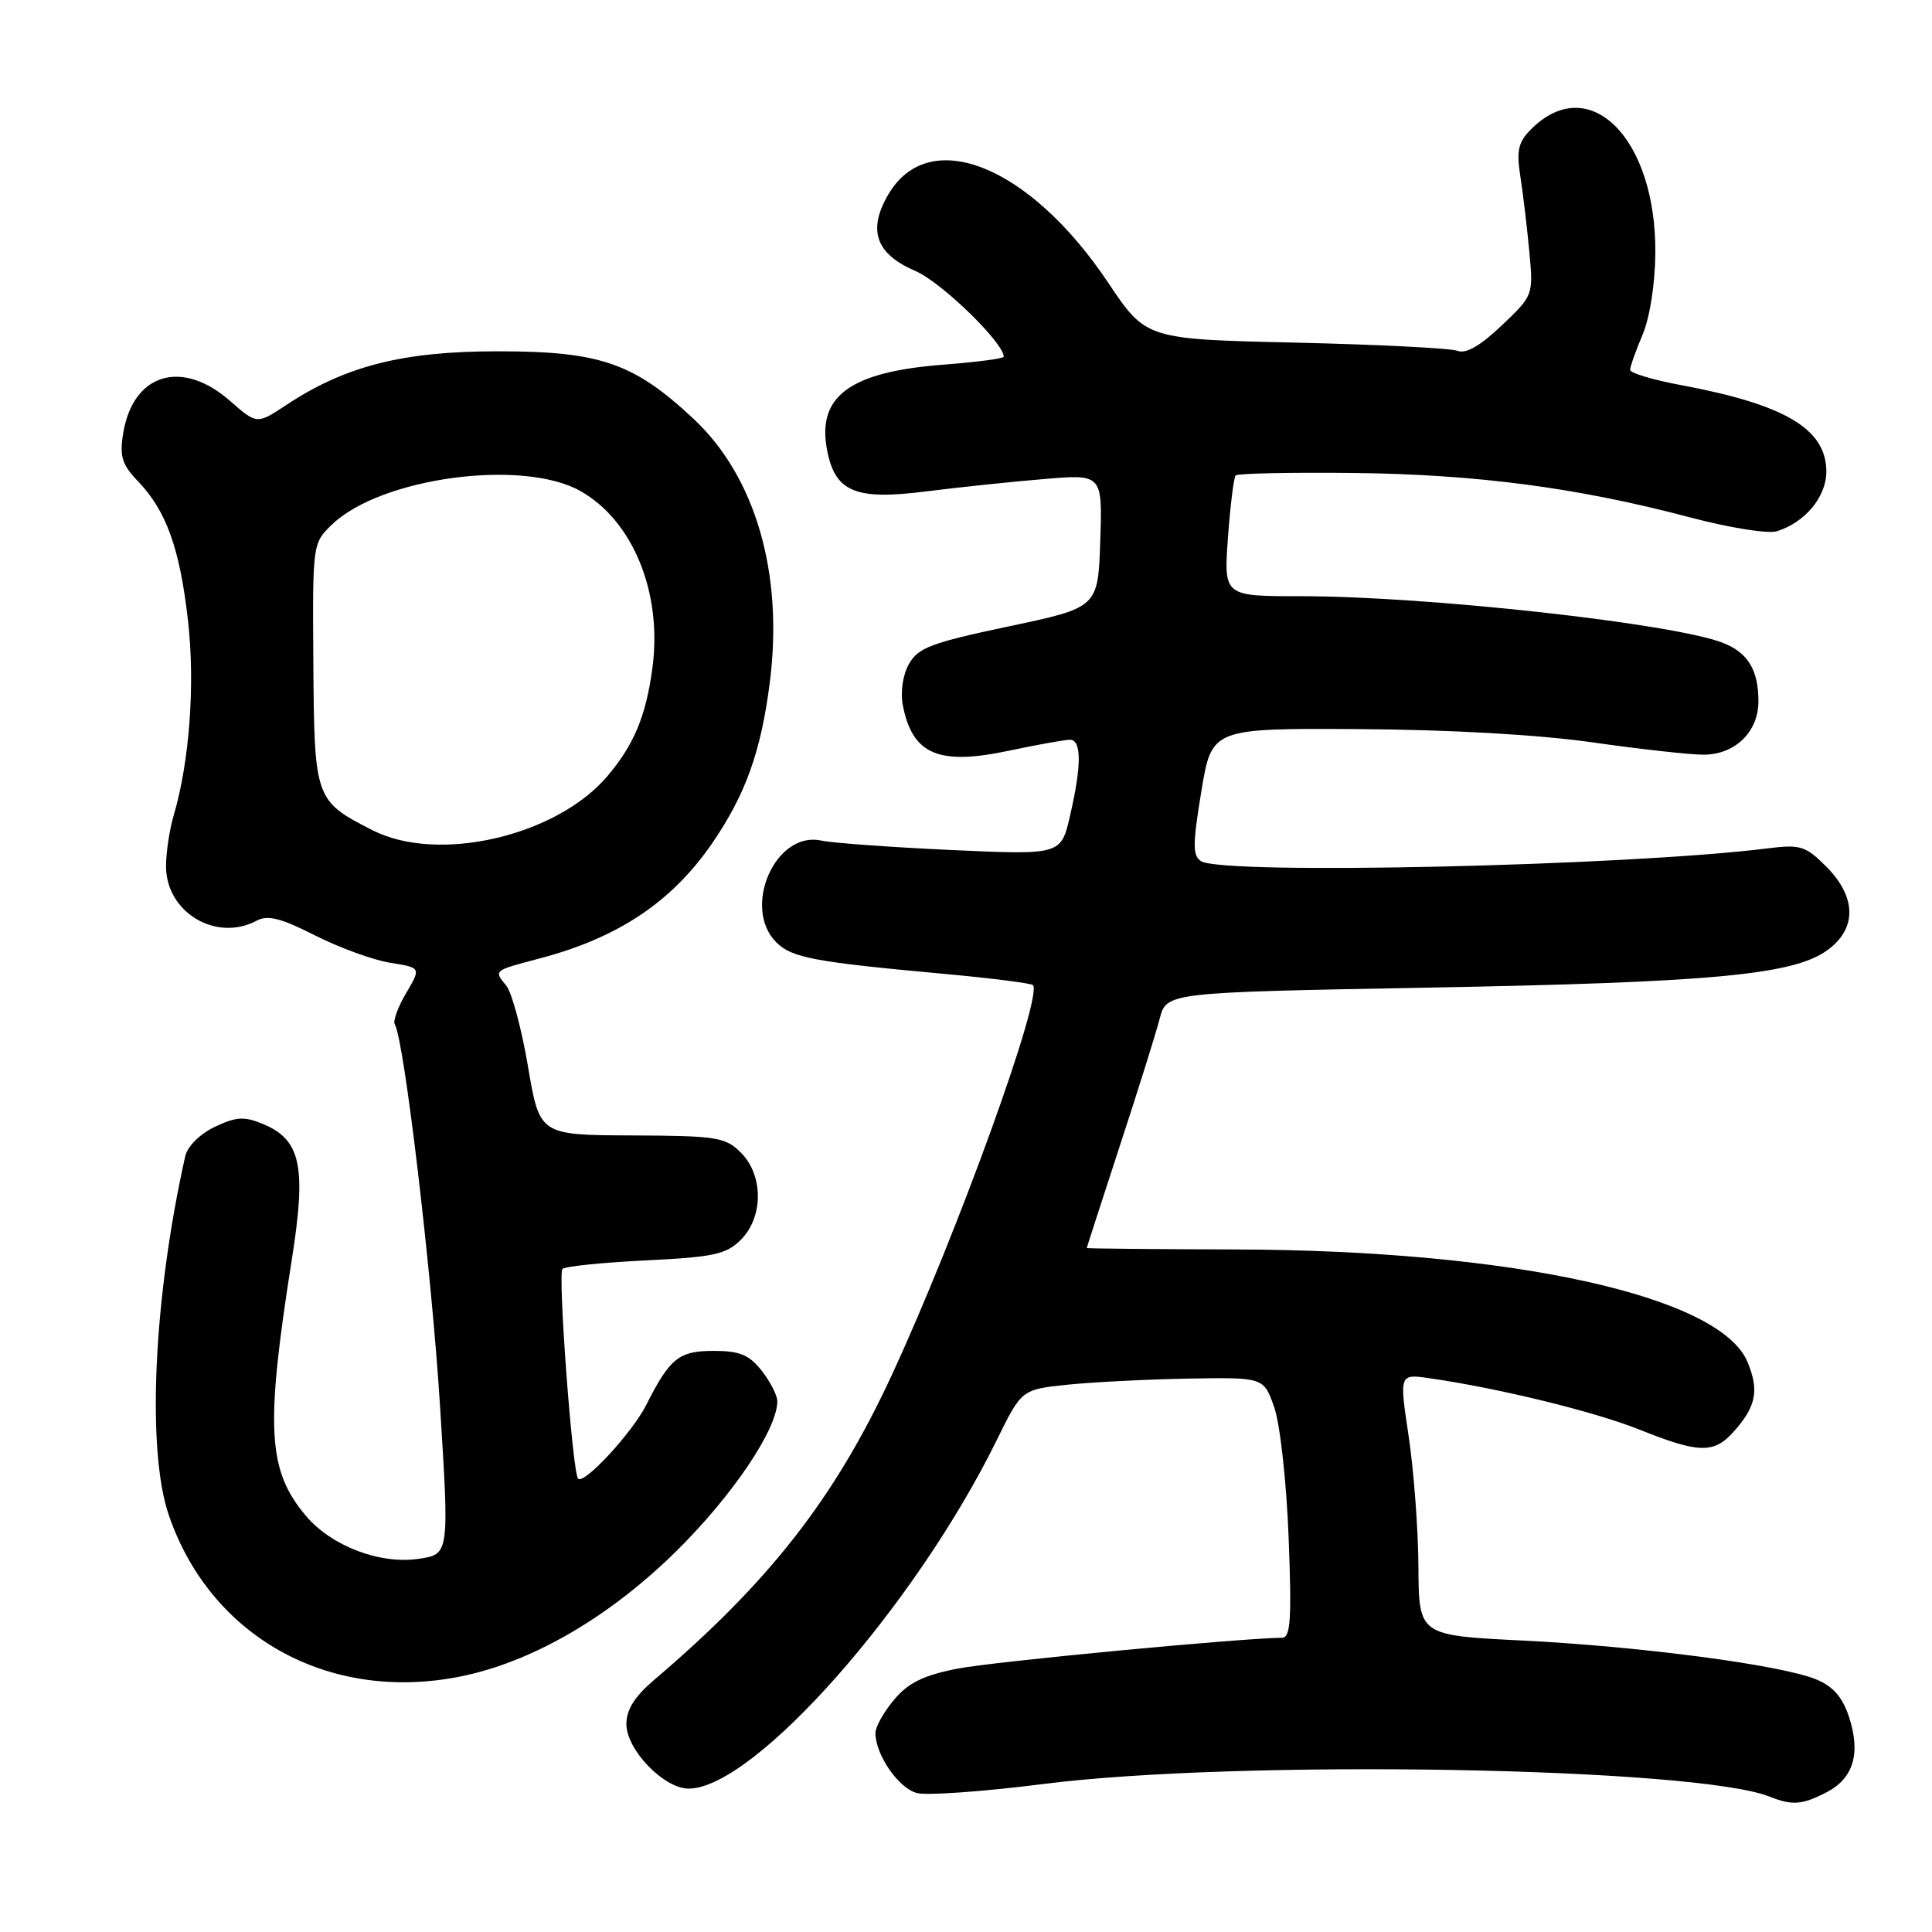 <?xml version="1.0" encoding="UTF-8" standalone="no"?>
<!DOCTYPE svg PUBLIC "-//W3C//DTD SVG 1.1//EN" "http://www.w3.org/Graphics/SVG/1.1/DTD/svg11.dtd" >
<svg xmlns="http://www.w3.org/2000/svg" xmlns:xlink="http://www.w3.org/1999/xlink" version="1.1" viewBox="0 0 256 256">
 <g >
 <path fill="currentColor"
d=" M 242.04 237.48 C 245.61 235.63 246.59 232.31 244.99 227.46 C 244.13 224.87 242.87 223.43 240.64 222.52 C 236.01 220.62 217.42 218.16 201.75 217.38 C 188.00 216.70 188.00 216.70 187.95 207.60 C 187.92 202.59 187.33 194.80 186.65 190.27 C 185.41 182.04 185.41 182.04 189.46 182.63 C 198.73 183.97 211.28 187.05 217.26 189.44 C 225.11 192.58 227.08 192.63 229.68 189.75 C 232.70 186.39 233.13 184.25 231.55 180.46 C 227.89 171.71 200.39 165.66 163.75 165.56 C 152.89 165.53 144.00 165.44 144.00 165.37 C 144.00 165.30 145.97 159.22 148.37 151.87 C 150.78 144.52 153.16 136.93 153.66 135.00 C 154.57 131.50 154.57 131.50 189.04 130.87 C 226.76 130.18 237.54 129.18 242.07 125.95 C 246.07 123.10 246.04 118.89 241.99 114.83 C 239.24 112.08 238.55 111.87 234.24 112.41 C 215.74 114.74 162.06 115.96 159.15 114.11 C 158.02 113.40 158.02 111.91 159.18 104.88 C 160.56 96.50 160.56 96.50 180.03 96.61 C 192.12 96.68 203.84 97.35 210.96 98.36 C 217.26 99.26 223.90 100.00 225.71 100.00 C 229.89 100.00 233.00 96.99 233.00 92.93 C 233.00 88.77 231.61 86.48 228.29 85.18 C 221.70 82.60 189.11 79.00 172.33 79.00 C 162.15 79.00 162.15 79.00 162.71 71.25 C 163.02 66.99 163.48 63.27 163.73 63.00 C 163.98 62.73 171.01 62.58 179.34 62.67 C 195.72 62.86 209.07 64.62 223.91 68.55 C 229.08 69.92 234.25 70.75 235.41 70.40 C 239.14 69.27 242.00 65.85 242.00 62.50 C 242.00 56.85 236.57 53.61 222.75 51.03 C 219.04 50.34 216.00 49.43 216.00 49.01 C 216.00 48.59 216.74 46.50 217.64 44.37 C 218.61 42.08 219.31 37.64 219.34 33.50 C 219.45 18.26 210.57 9.43 202.88 17.12 C 201.18 18.82 200.92 19.94 201.45 23.35 C 201.81 25.63 202.34 30.12 202.64 33.32 C 203.18 39.11 203.17 39.15 198.98 43.13 C 196.17 45.81 194.24 46.92 193.14 46.49 C 192.24 46.14 182.58 45.65 171.68 45.40 C 151.86 44.95 151.86 44.95 146.84 37.46 C 136.43 21.89 123.09 16.54 117.70 25.78 C 114.93 30.51 116.05 33.66 121.30 35.91 C 124.74 37.39 133.00 45.41 133.00 47.27 C 133.00 47.51 129.41 47.98 125.01 48.32 C 112.65 49.27 108.25 52.48 109.58 59.57 C 110.63 65.18 113.30 66.31 122.66 65.12 C 126.97 64.58 134.01 63.83 138.29 63.48 C 146.08 62.82 146.08 62.82 145.79 71.66 C 145.50 80.50 145.50 80.50 133.66 83.00 C 123.38 85.17 121.64 85.83 120.43 88.00 C 119.61 89.47 119.29 91.73 119.64 93.50 C 120.92 99.99 124.37 101.45 133.70 99.47 C 137.44 98.68 141.06 98.03 141.75 98.02 C 143.32 98.00 143.34 101.38 141.79 108.07 C 140.59 113.29 140.59 113.29 126.04 112.63 C 118.04 112.26 110.29 111.70 108.81 111.38 C 102.76 110.06 98.26 120.26 102.87 124.87 C 104.91 126.91 107.85 127.46 124.95 129.03 C 131.25 129.60 136.61 130.28 136.86 130.53 C 138.25 131.92 126.81 163.55 118.14 182.26 C 110.62 198.50 101.93 209.63 86.66 222.61 C 84.11 224.78 83.00 226.54 83.00 228.44 C 83.00 231.86 87.96 237.00 91.25 237.00 C 99.91 237.00 121.24 212.87 132.08 190.81 C 135.37 184.12 135.37 184.12 141.44 183.48 C 144.77 183.14 151.99 182.77 157.48 182.67 C 167.46 182.50 167.46 182.50 168.85 186.50 C 169.62 188.72 170.47 196.38 170.75 203.75 C 171.17 214.59 171.01 217.00 169.88 217.01 C 164.27 217.07 131.55 220.18 126.83 221.11 C 122.37 221.99 120.35 222.98 118.48 225.21 C 117.11 226.83 116.00 228.82 116.00 229.63 C 116.00 232.53 119.08 236.98 121.51 237.59 C 122.86 237.93 130.39 237.39 138.24 236.39 C 164.08 233.10 224.74 234.16 234.50 238.07 C 237.47 239.26 238.79 239.16 242.04 237.48 Z  M 62.00 221.93 C 71.20 219.83 81.07 213.97 89.63 205.52 C 97.08 198.16 103.00 189.38 103.00 185.67 C 103.00 184.90 102.07 183.08 100.93 181.63 C 99.27 179.52 98.01 179.00 94.58 179.00 C 89.95 179.00 88.78 179.94 85.63 186.16 C 83.77 189.84 77.40 196.74 76.60 195.93 C 75.86 195.18 73.89 168.78 74.53 168.14 C 74.87 167.80 79.82 167.29 85.55 167.01 C 94.58 166.57 96.24 166.21 98.17 164.27 C 101.17 161.27 101.17 155.72 98.17 152.73 C 96.11 150.67 94.98 150.50 83.72 150.45 C 71.50 150.40 71.50 150.40 69.96 141.30 C 69.11 136.30 67.81 131.47 67.07 130.58 C 65.41 128.58 65.36 128.62 71.50 127.00 C 81.93 124.26 89.05 119.49 94.39 111.70 C 98.80 105.26 100.84 99.56 102.00 90.44 C 103.84 76.03 100.13 63.20 91.90 55.50 C 83.98 48.09 79.53 46.55 66.00 46.55 C 53.42 46.54 45.77 48.48 37.94 53.66 C 34.04 56.24 34.04 56.24 30.48 53.12 C 24.09 47.51 17.61 49.48 16.32 57.43 C 15.82 60.48 16.16 61.56 18.31 63.80 C 22.04 67.69 23.83 72.70 24.91 82.22 C 25.87 90.62 25.11 100.94 23.03 107.99 C 22.46 109.91 22.00 112.97 22.00 114.79 C 22.00 120.89 28.64 124.87 34.02 121.99 C 35.47 121.21 37.24 121.66 41.73 123.94 C 44.94 125.57 49.42 127.20 51.68 127.57 C 55.80 128.22 55.80 128.22 53.82 131.58 C 52.73 133.42 52.05 135.29 52.31 135.72 C 53.55 137.76 57.20 168.59 58.30 186.22 C 59.54 205.95 59.54 205.95 55.49 206.55 C 50.36 207.32 43.90 204.86 40.52 200.84 C 35.45 194.82 35.14 189.20 38.67 166.88 C 40.62 154.54 39.87 151.02 34.84 148.93 C 32.35 147.90 31.29 147.97 28.45 149.32 C 26.48 150.26 24.84 151.90 24.54 153.22 C 20.34 171.97 19.41 192.14 22.37 200.77 C 28.03 217.29 44.28 225.96 62.00 221.93 Z  M 49.36 110.01 C 41.73 106.12 41.65 105.90 41.52 87.96 C 41.41 71.98 41.41 71.98 44.02 69.48 C 50.49 63.28 69.23 60.76 76.88 65.05 C 83.88 68.98 87.78 78.56 86.45 88.50 C 85.60 94.85 84.02 98.65 80.52 102.80 C 73.78 110.80 58.04 114.44 49.36 110.01 Z "/>
</g>
</svg>